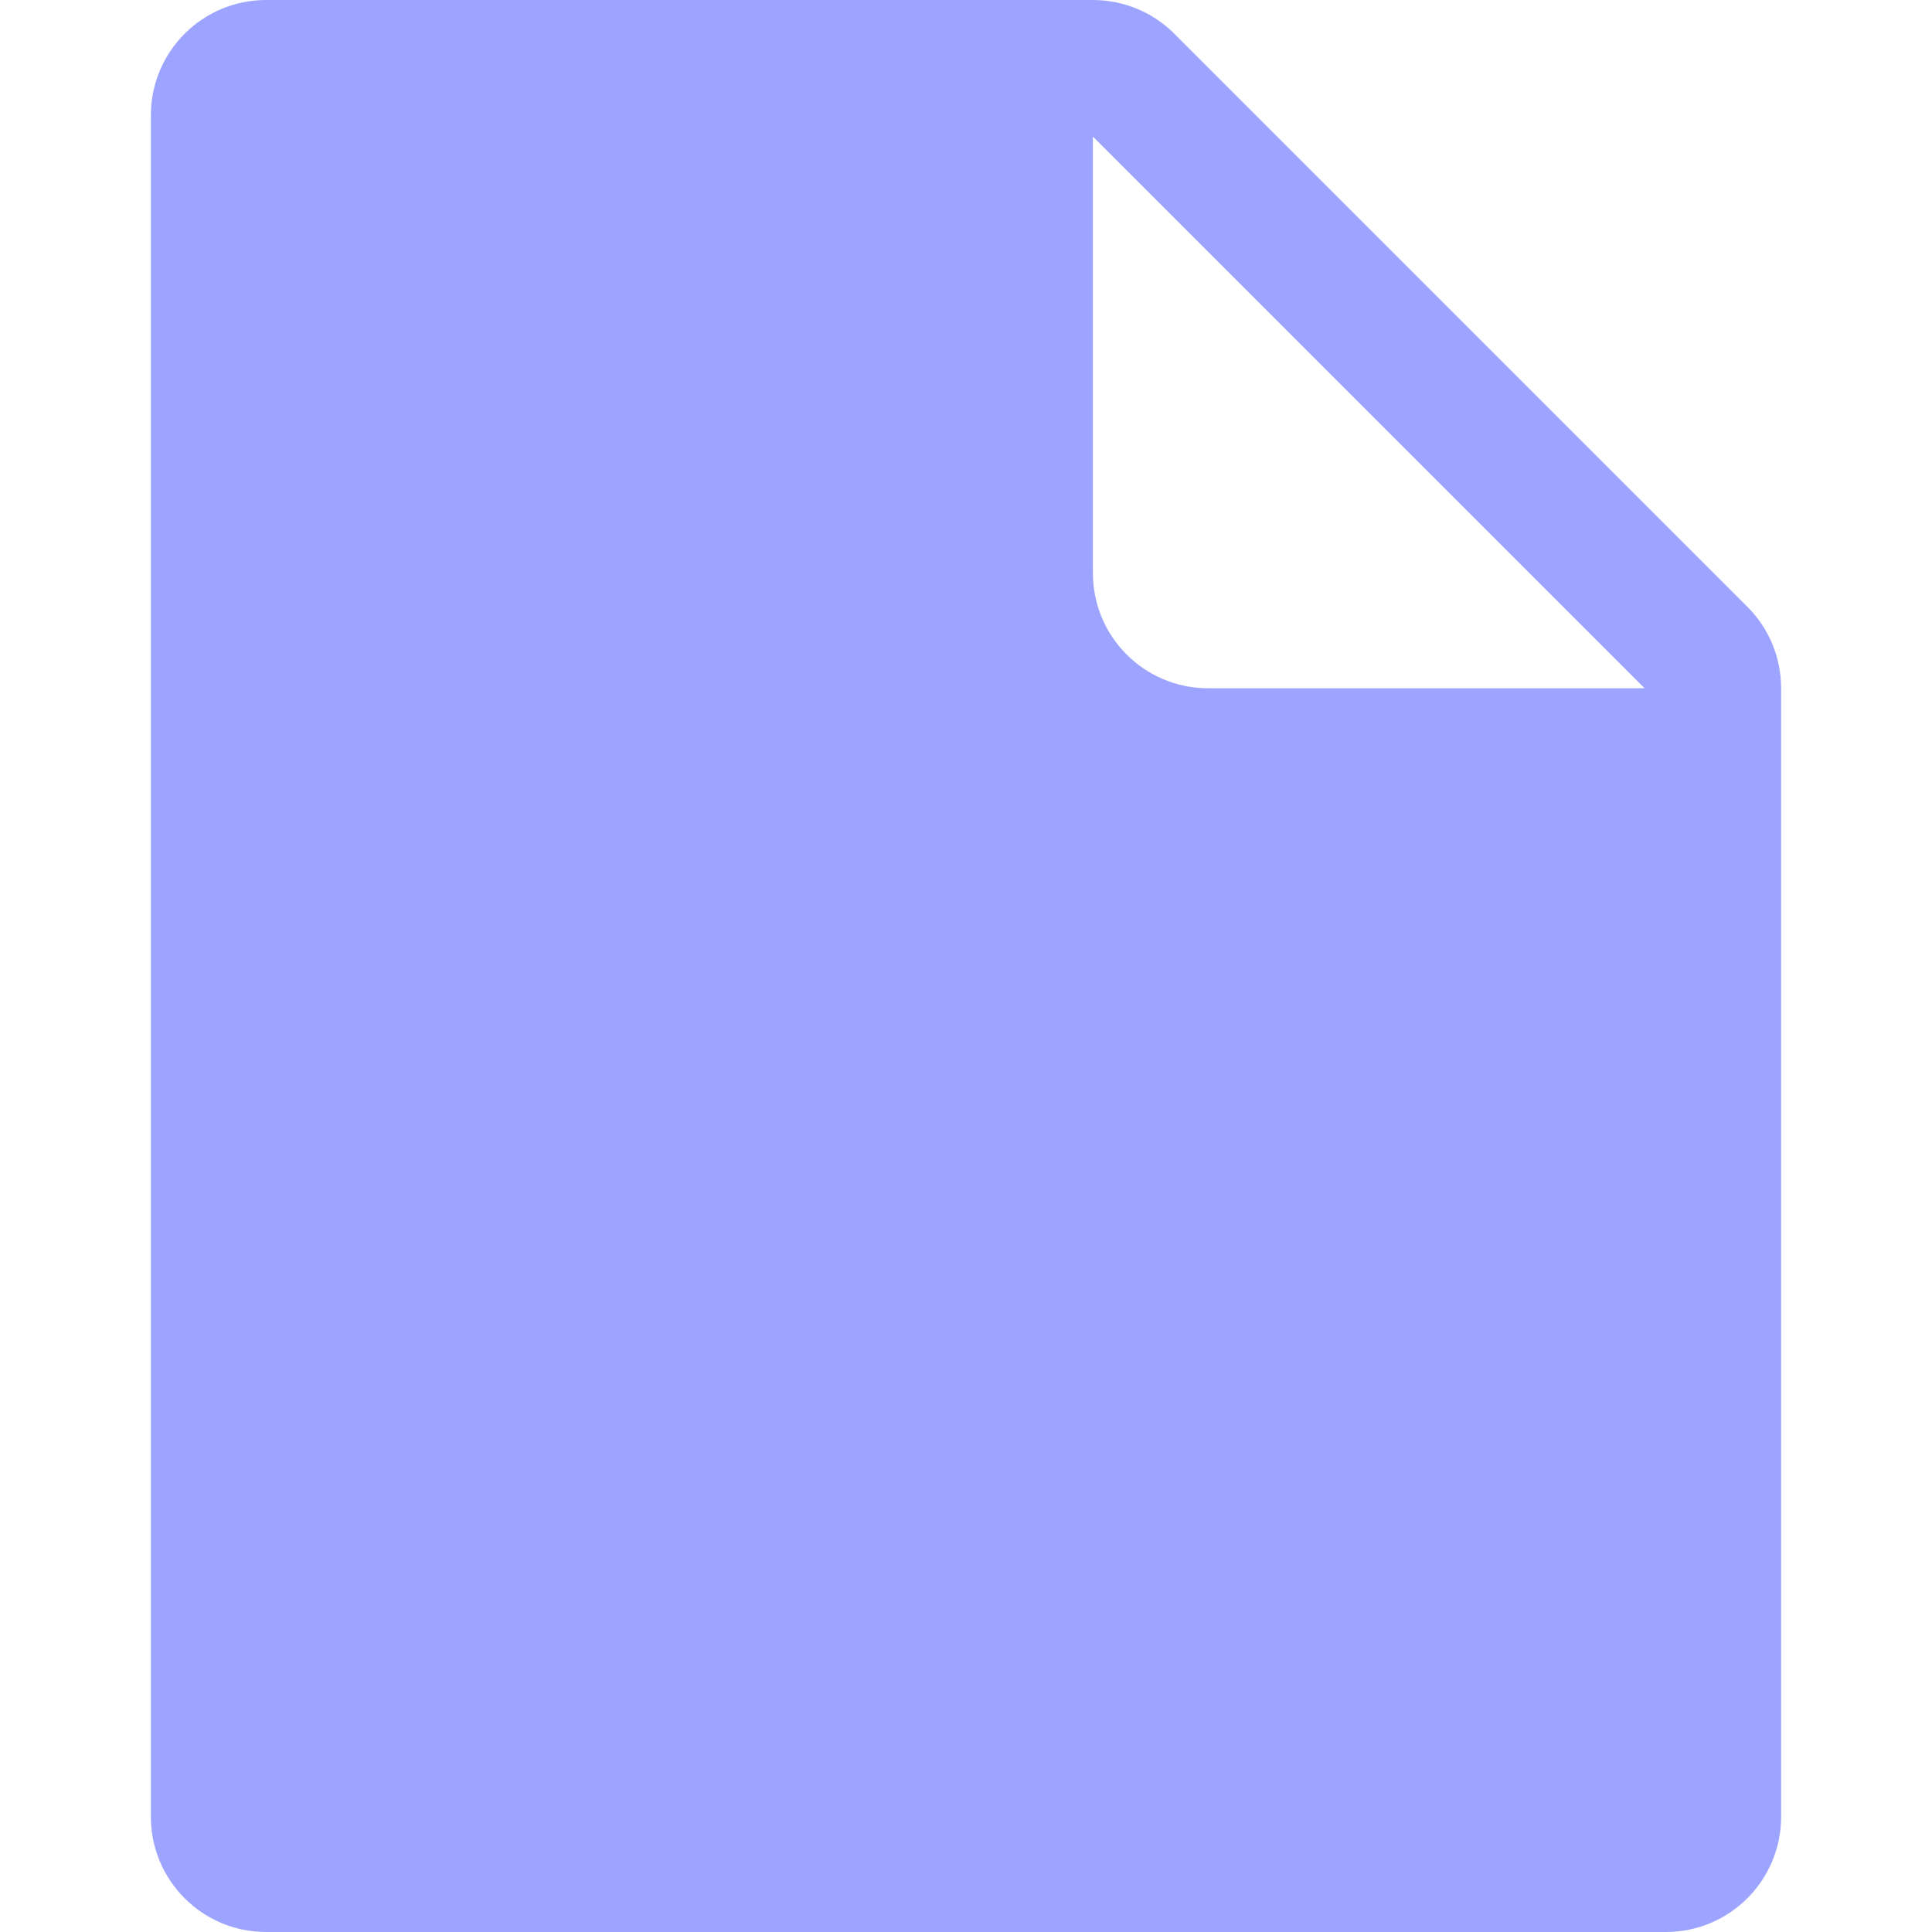 <?xml version="1.0" encoding="utf-8"?>

<!DOCTYPE svg PUBLIC "-//W3C//DTD SVG 1.1//EN" "http://www.w3.org/Graphics/SVG/1.1/DTD/svg11.dtd">
<!-- License: PD. Made by fiction: https://github.com/fiction-com/ficons -->
<svg version="1.1" id="Layer_1" xmlns="http://www.w3.org/2000/svg" xmlns:xlink="http://www.w3.org/1999/xlink" x="0px" y="0px"
	 width="200px" height="200px" viewBox="796 796 200 200" enable-background="new 796 796 200 200" xml:space="preserve">
<path fill="#9CA4FF" d="M976.888,858.813l-59.318-59.319c-2.237-2.237-5.271-3.494-8.435-3.494h-85.59c-6.586,0-11.926,5.34-11.926,11.927v176.146
	c0,6.587,5.34,11.927,11.926,11.927h144.91c6.587,0,11.926-5.34,11.926-11.927V867.246
	C980.381,864.083,979.125,861.049,976.888,858.813z M921.063,867.249c-6.588,0-11.927-5.339-11.927-11.926v-45.188l57.112,57.114
	H921.063L921.063,867.249z"/>
</svg>
